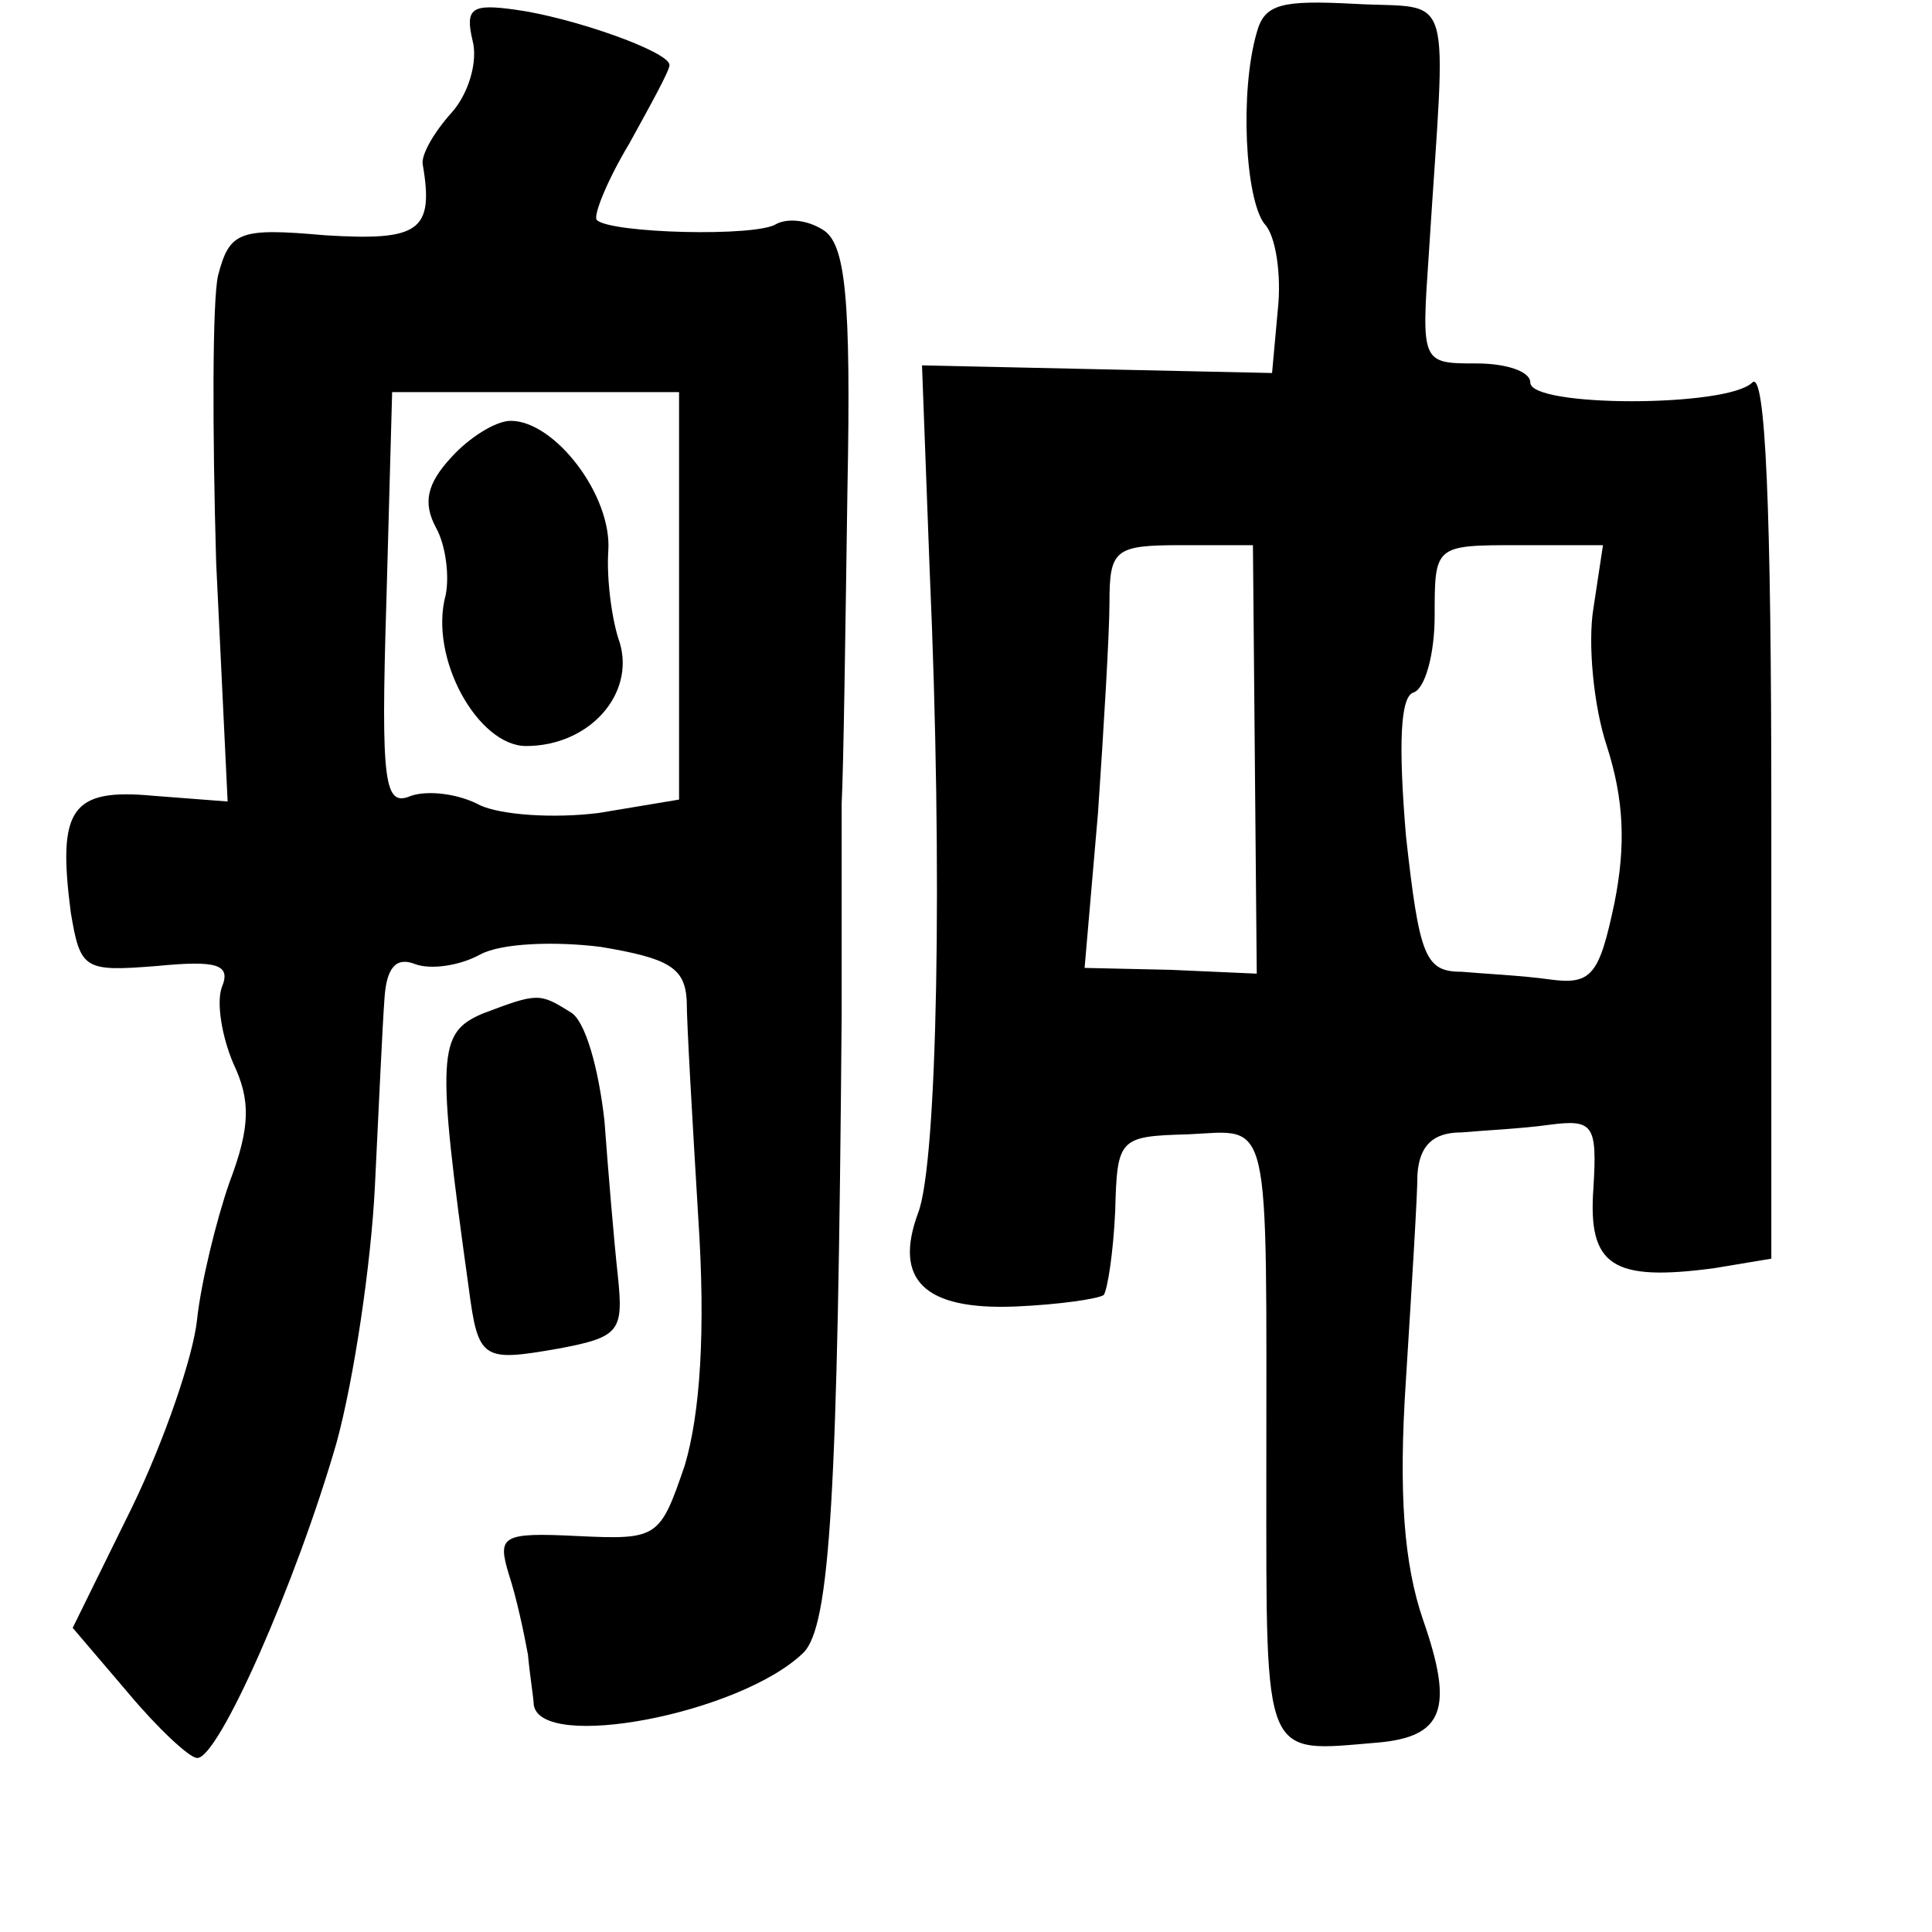 <?xml version="1.0" standalone="no"?>
<!DOCTYPE svg PUBLIC "-//W3C//DTD SVG 20010904//EN"
 "http://www.w3.org/TR/2001/REC-SVG-20010904/DTD/svg10.dtd">
<svg version="1.0" xmlns="http://www.w3.org/2000/svg"
 width="101pt" height="101pt" viewBox="0 0 101 101"
 preserveAspectRatio="xMidYMid meet">
<g transform="translate(0,101) scale(0.1,-0.1)"
fill="#000000" stroke="none">
<path d="M247 989 c3 -11 -2 -28 -11 -38 -9 -10 -16 -22 -15 -27 6 -35 -2 -40
-51 -37 -45 4 -50 2 -56 -21 -3 -13 -3 -81 -1 -150 l6 -125 -39 3 c-43 4 -50
-7 -43 -61 5 -30 7 -31 45 -28 31 3 39 1 34 -11 -3 -8 0 -26 6 -40 9 -19 9
-33 -2 -62 -7 -20 -15 -53 -17 -72 -2 -19 -17 -63 -34 -98 l-31 -63 29 -34
c15 -18 32 -34 36 -34 11 -1 52 92 73 165 9 33 18 93 20 134 2 41 4 85 5 98 1
16 6 22 16 18 8 -3 23 -1 34 5 11 6 39 7 63 4 36 -6 44 -11 45 -28 0 -12 3
-63 6 -113 4 -60 1 -103 -7 -130 -13 -38 -14 -39 -56 -37 -40 2 -42 0 -36 -20
4 -12 8 -31 10 -42 1 -11 3 -23 3 -26 3 -25 108 -5 141 27 14 14 18 82 20 334
0 41 0 91 0 110 1 19 2 93 3 163 2 102 -1 130 -13 137 -8 5 -18 6 -24 3 -10
-7 -87 -5 -94 2 -2 2 5 20 17 40 11 20 21 38 21 41 0 7 -51 25 -81 29 -22 3
-26 1 -22 -16z m108 -291 l0 -106 -42 -7 c-24 -3 -51 -1 -62 4 -11 6 -27 8
-36 5 -14 -6 -16 5 -13 102 l3 109 75 0 75 0 0 -107z"/>
<path d="M236 771 c-13 -14 -15 -24 -8 -37 5 -9 7 -25 5 -35 -9 -33 17 -79 42
-79 33 0 57 27 49 54 -4 11 -7 33 -6 48 2 29 -28 68 -51 68 -8 0 -22 -9 -31
-19z"/>
<path d="M657 993 c-9 -31 -6 -87 4 -100 6 -6 9 -27 7 -45 l-3 -33 -92 2 -91
2 4 -107 c7 -158 4 -310 -6 -336 -13 -35 3 -51 51 -49 23 1 43 4 46 6 2 3 5
22 6 44 1 38 2 39 38 40 44 2 41 14 41 -179 0 -150 -2 -144 58 -139 35 3 40
18 24 64 -10 29 -13 66 -9 126 3 48 6 96 6 107 1 15 8 22 23 22 11 1 32 2 46
4 23 3 25 0 23 -33 -3 -41 10 -49 63 -42 l30 5 0 234 c0 157 -3 231 -10 224
-13 -13 -116 -13 -116 0 0 6 -13 10 -28 10 -29 0 -29 0 -25 58 9 142 14 127
-39 130 -38 2 -47 0 -51 -15z m-1 -380 l1 -112 -45 2 -45 1 7 81 c3 44 6 94 6
110 0 28 3 30 38 30 l37 0 1 -112z m177 79 c-3 -18 0 -51 7 -72 9 -28 10 -52
4 -82 -8 -38 -12 -43 -34 -40 -14 2 -35 3 -46 4 -19 0 -22 8 -29 71 -4 48 -3
73 4 75 6 2 11 20 11 40 0 37 0 37 44 37 l44 0 -5 -33z"/>
<path d="M252 480 c-23 -10 -24 -21 -7 -143 5 -38 7 -39 47 -32 32 6 34 9 31
38 -2 18 -5 54 -7 81 -3 27 -10 53 -18 57 -16 10 -17 10 -46 -1z"/>
</g>
</svg>
